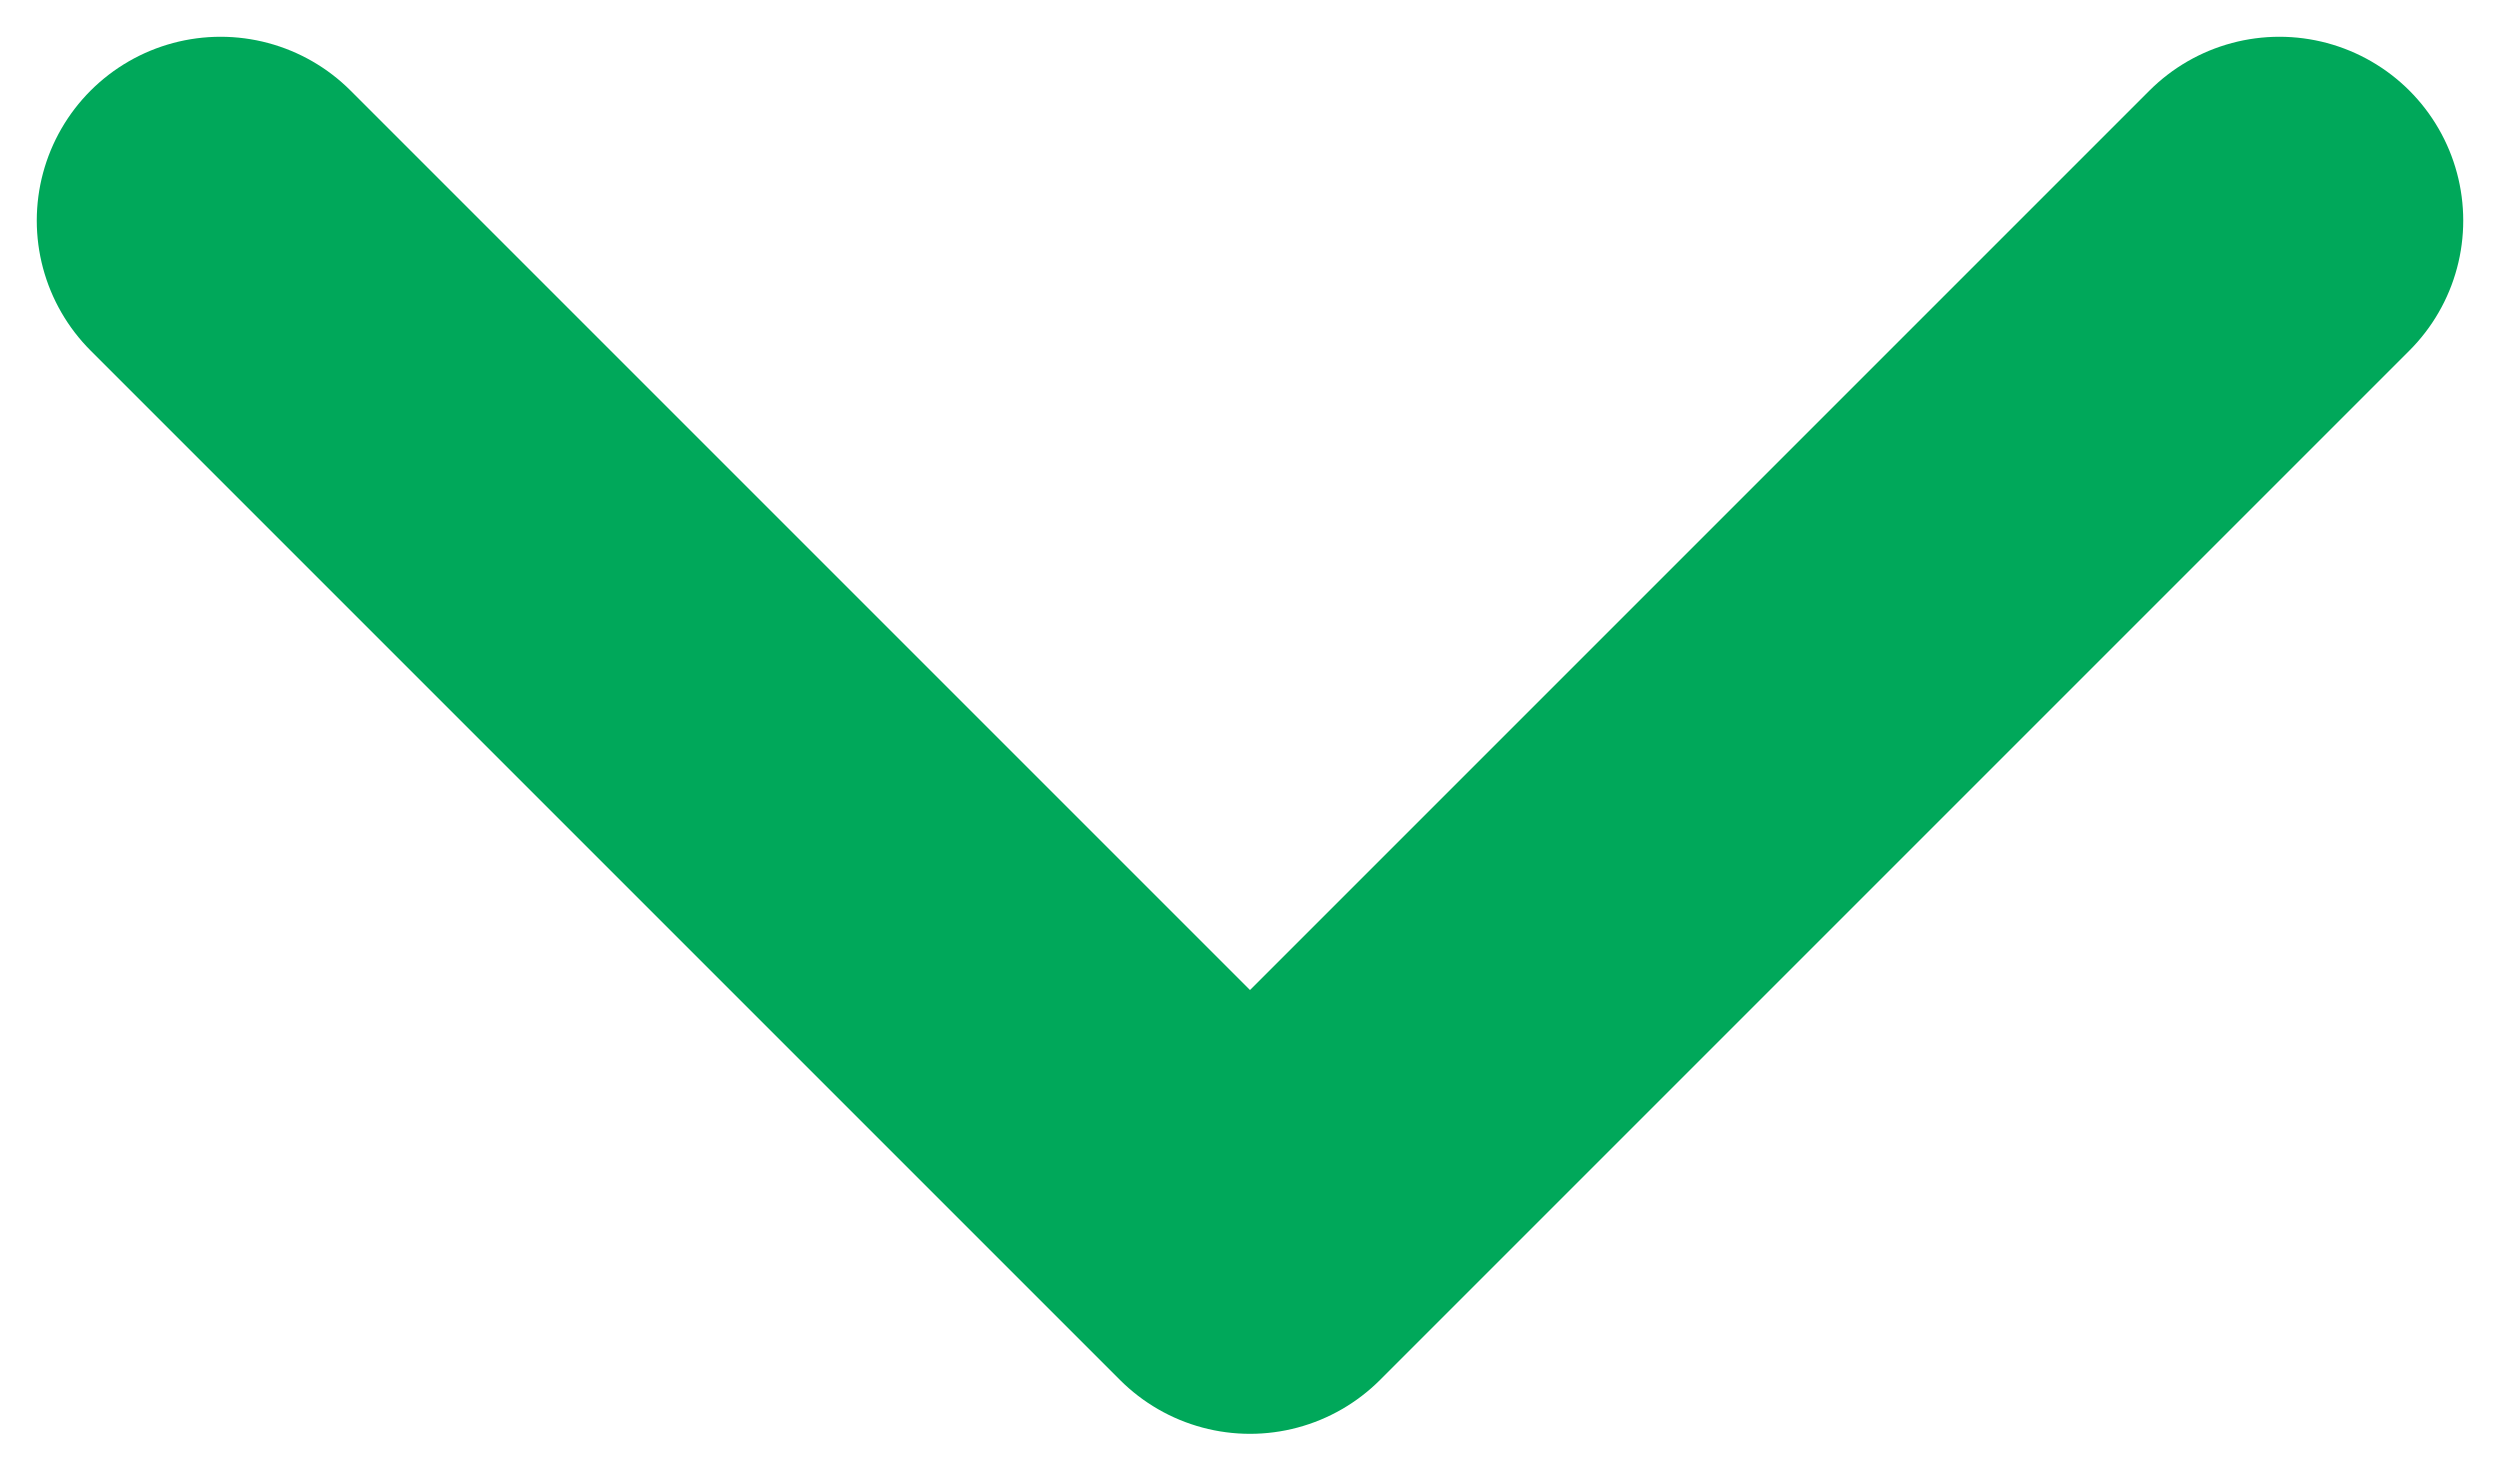 <svg width="34" height="20" viewBox="0 0 34 20" fill="none" xmlns="http://www.w3.org/2000/svg">
<path d="M31 3L17 17L3 3" stroke="#00A85A" stroke-width="5" stroke-linecap="round" stroke-linejoin="round"/>
</svg>
